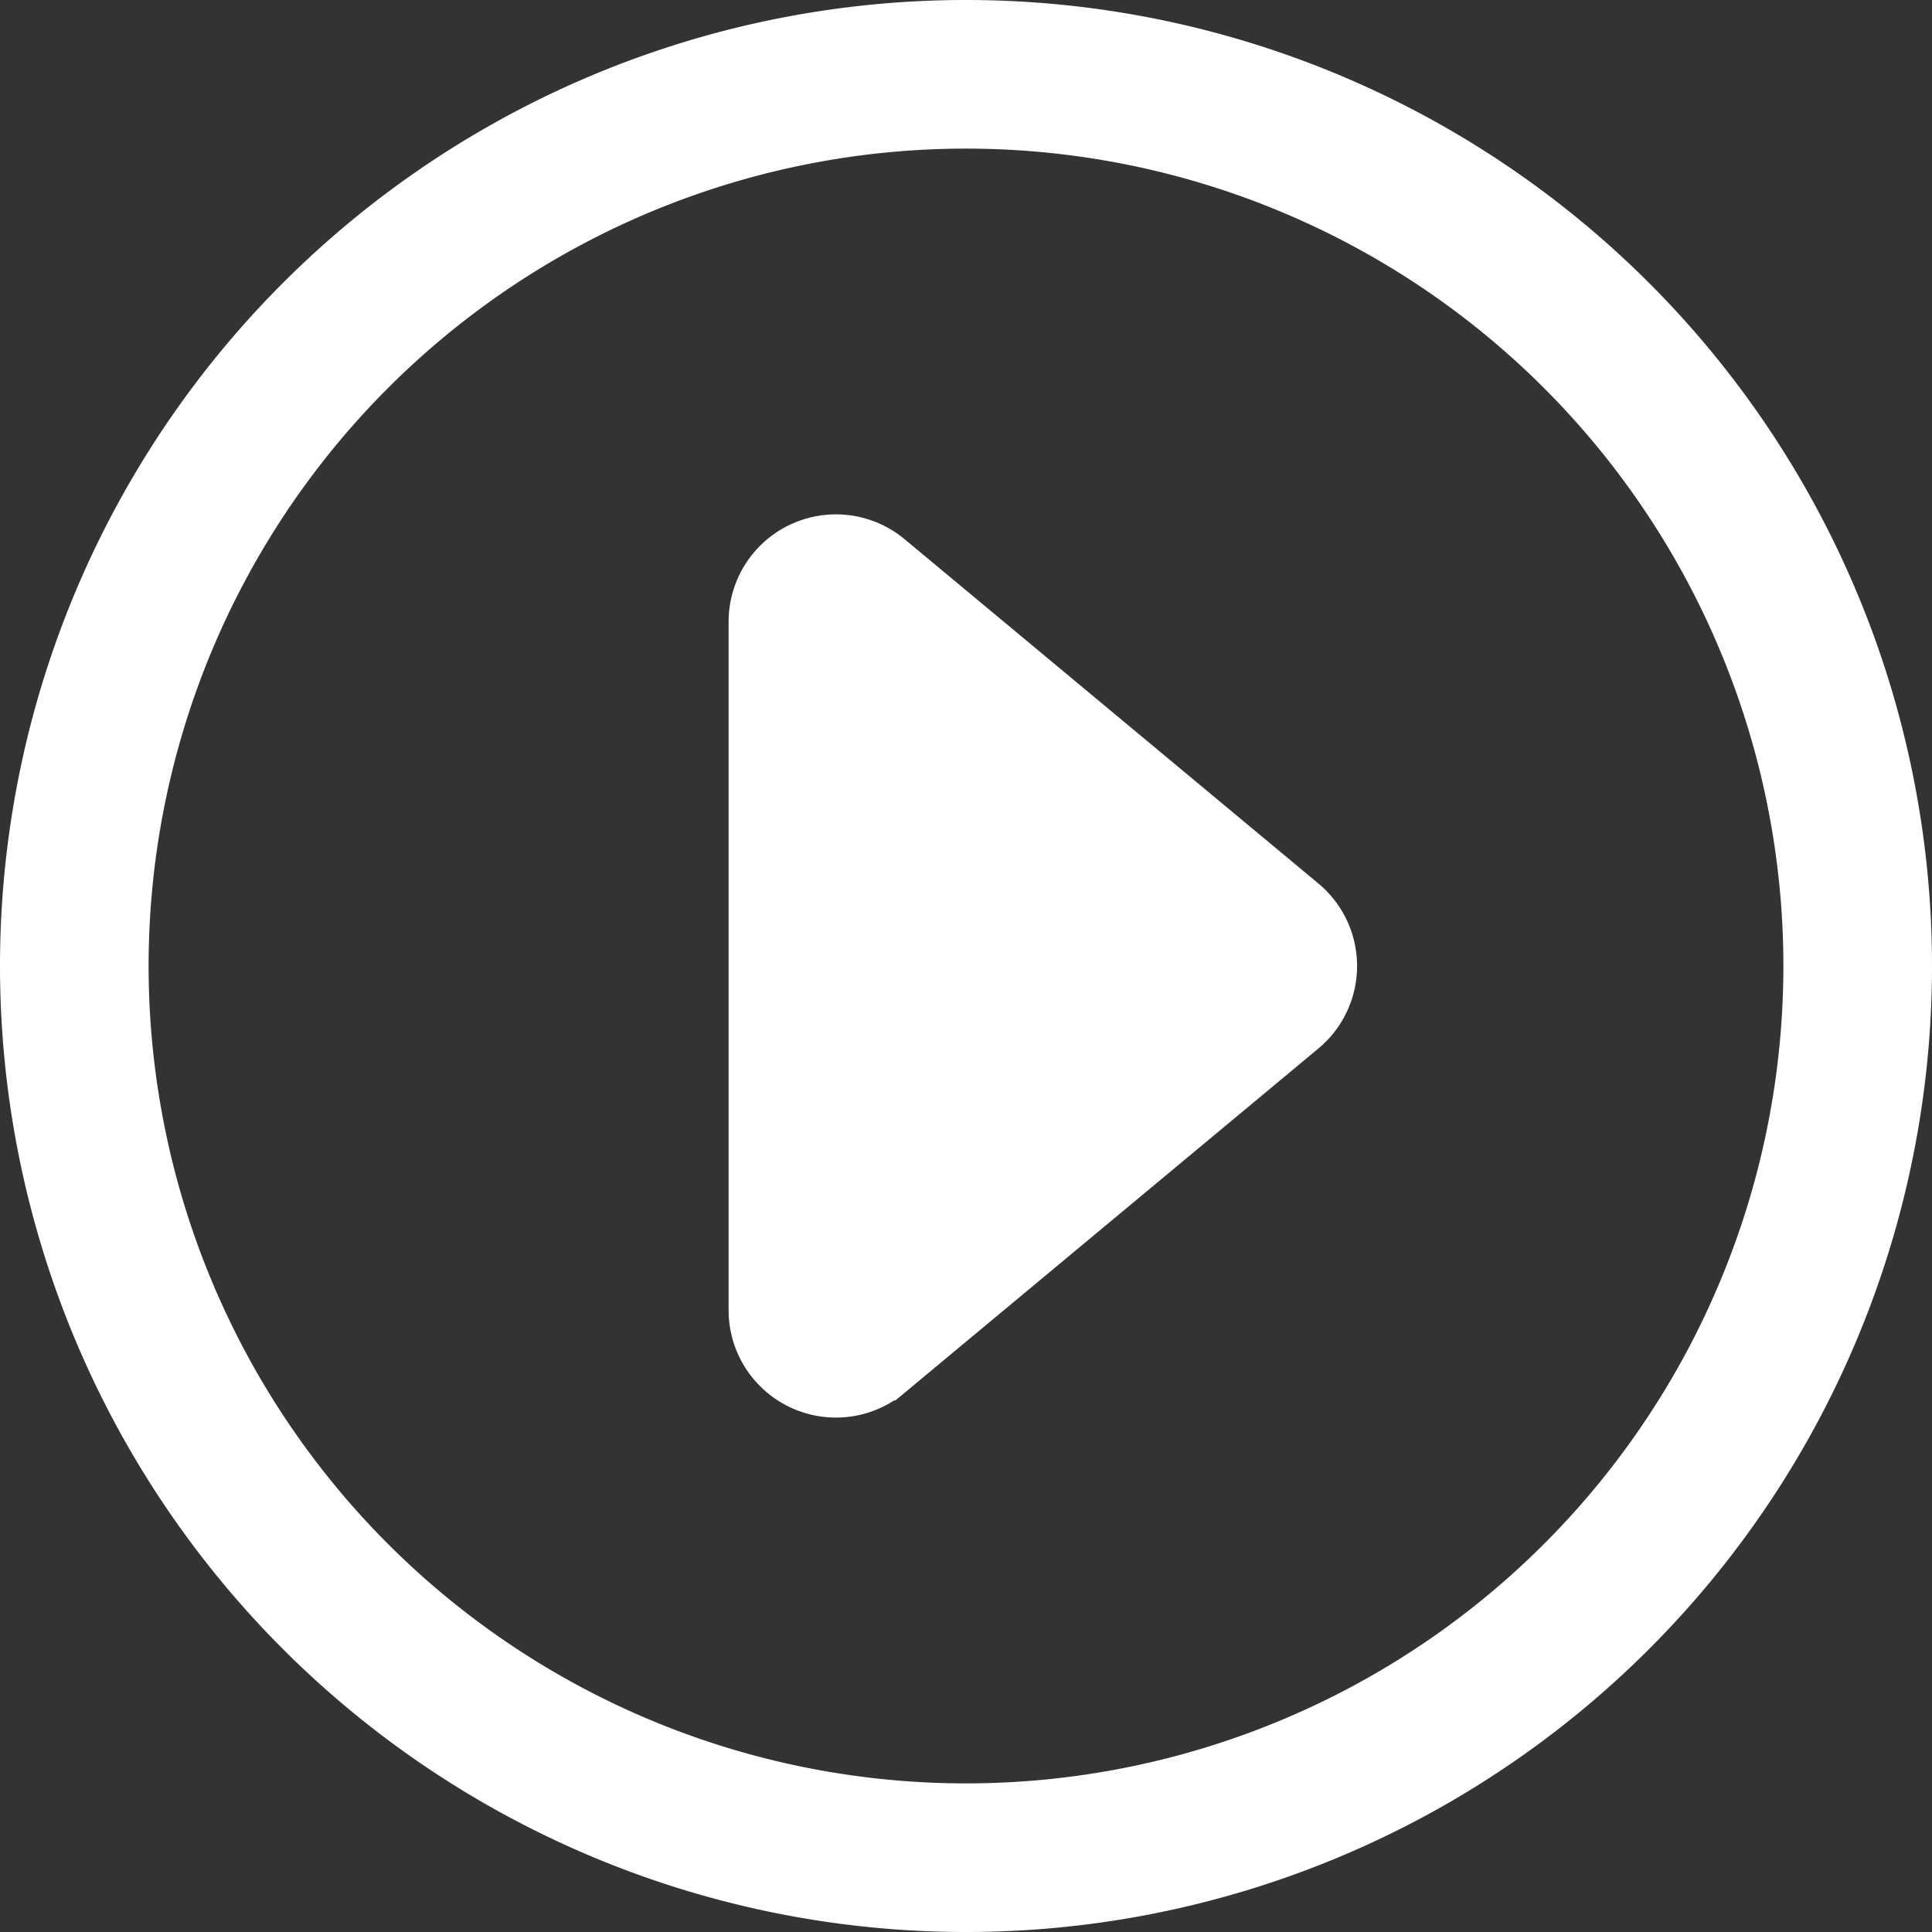 <svg xmlns="http://www.w3.org/2000/svg" width="29.25" height="29.25" viewBox="0 0 29.25 29.25">
  <rect x="0" y="0" width="29.25" height="29.25" fill="#333333" stroke="none"/>
  <g id="caret-forward-circle-outline" transform="translate(-3.375 -3.375)">
    <path id="패스_8866" data-name="패스 8866" d="M16.751,24.077l6.264-5.212a1.125,1.125,0,0,0,0-1.73l-6.264-5.212a1.125,1.125,0,0,0-1.845.864V23.213a1.125,1.125,0,0,0,1.844.864Z" fill="#fff" stroke="#fff"/>
    <path id="패스_8867" data-name="패스 8867" d="M31.5,18A13.5,13.5,0,1,0,18,31.5,13.5,13.5,0,0,0,31.5,18Z" fill="none" stroke="#fff" stroke-miterlimit="10" stroke-width="2.25"/>
  </g>
</svg>
